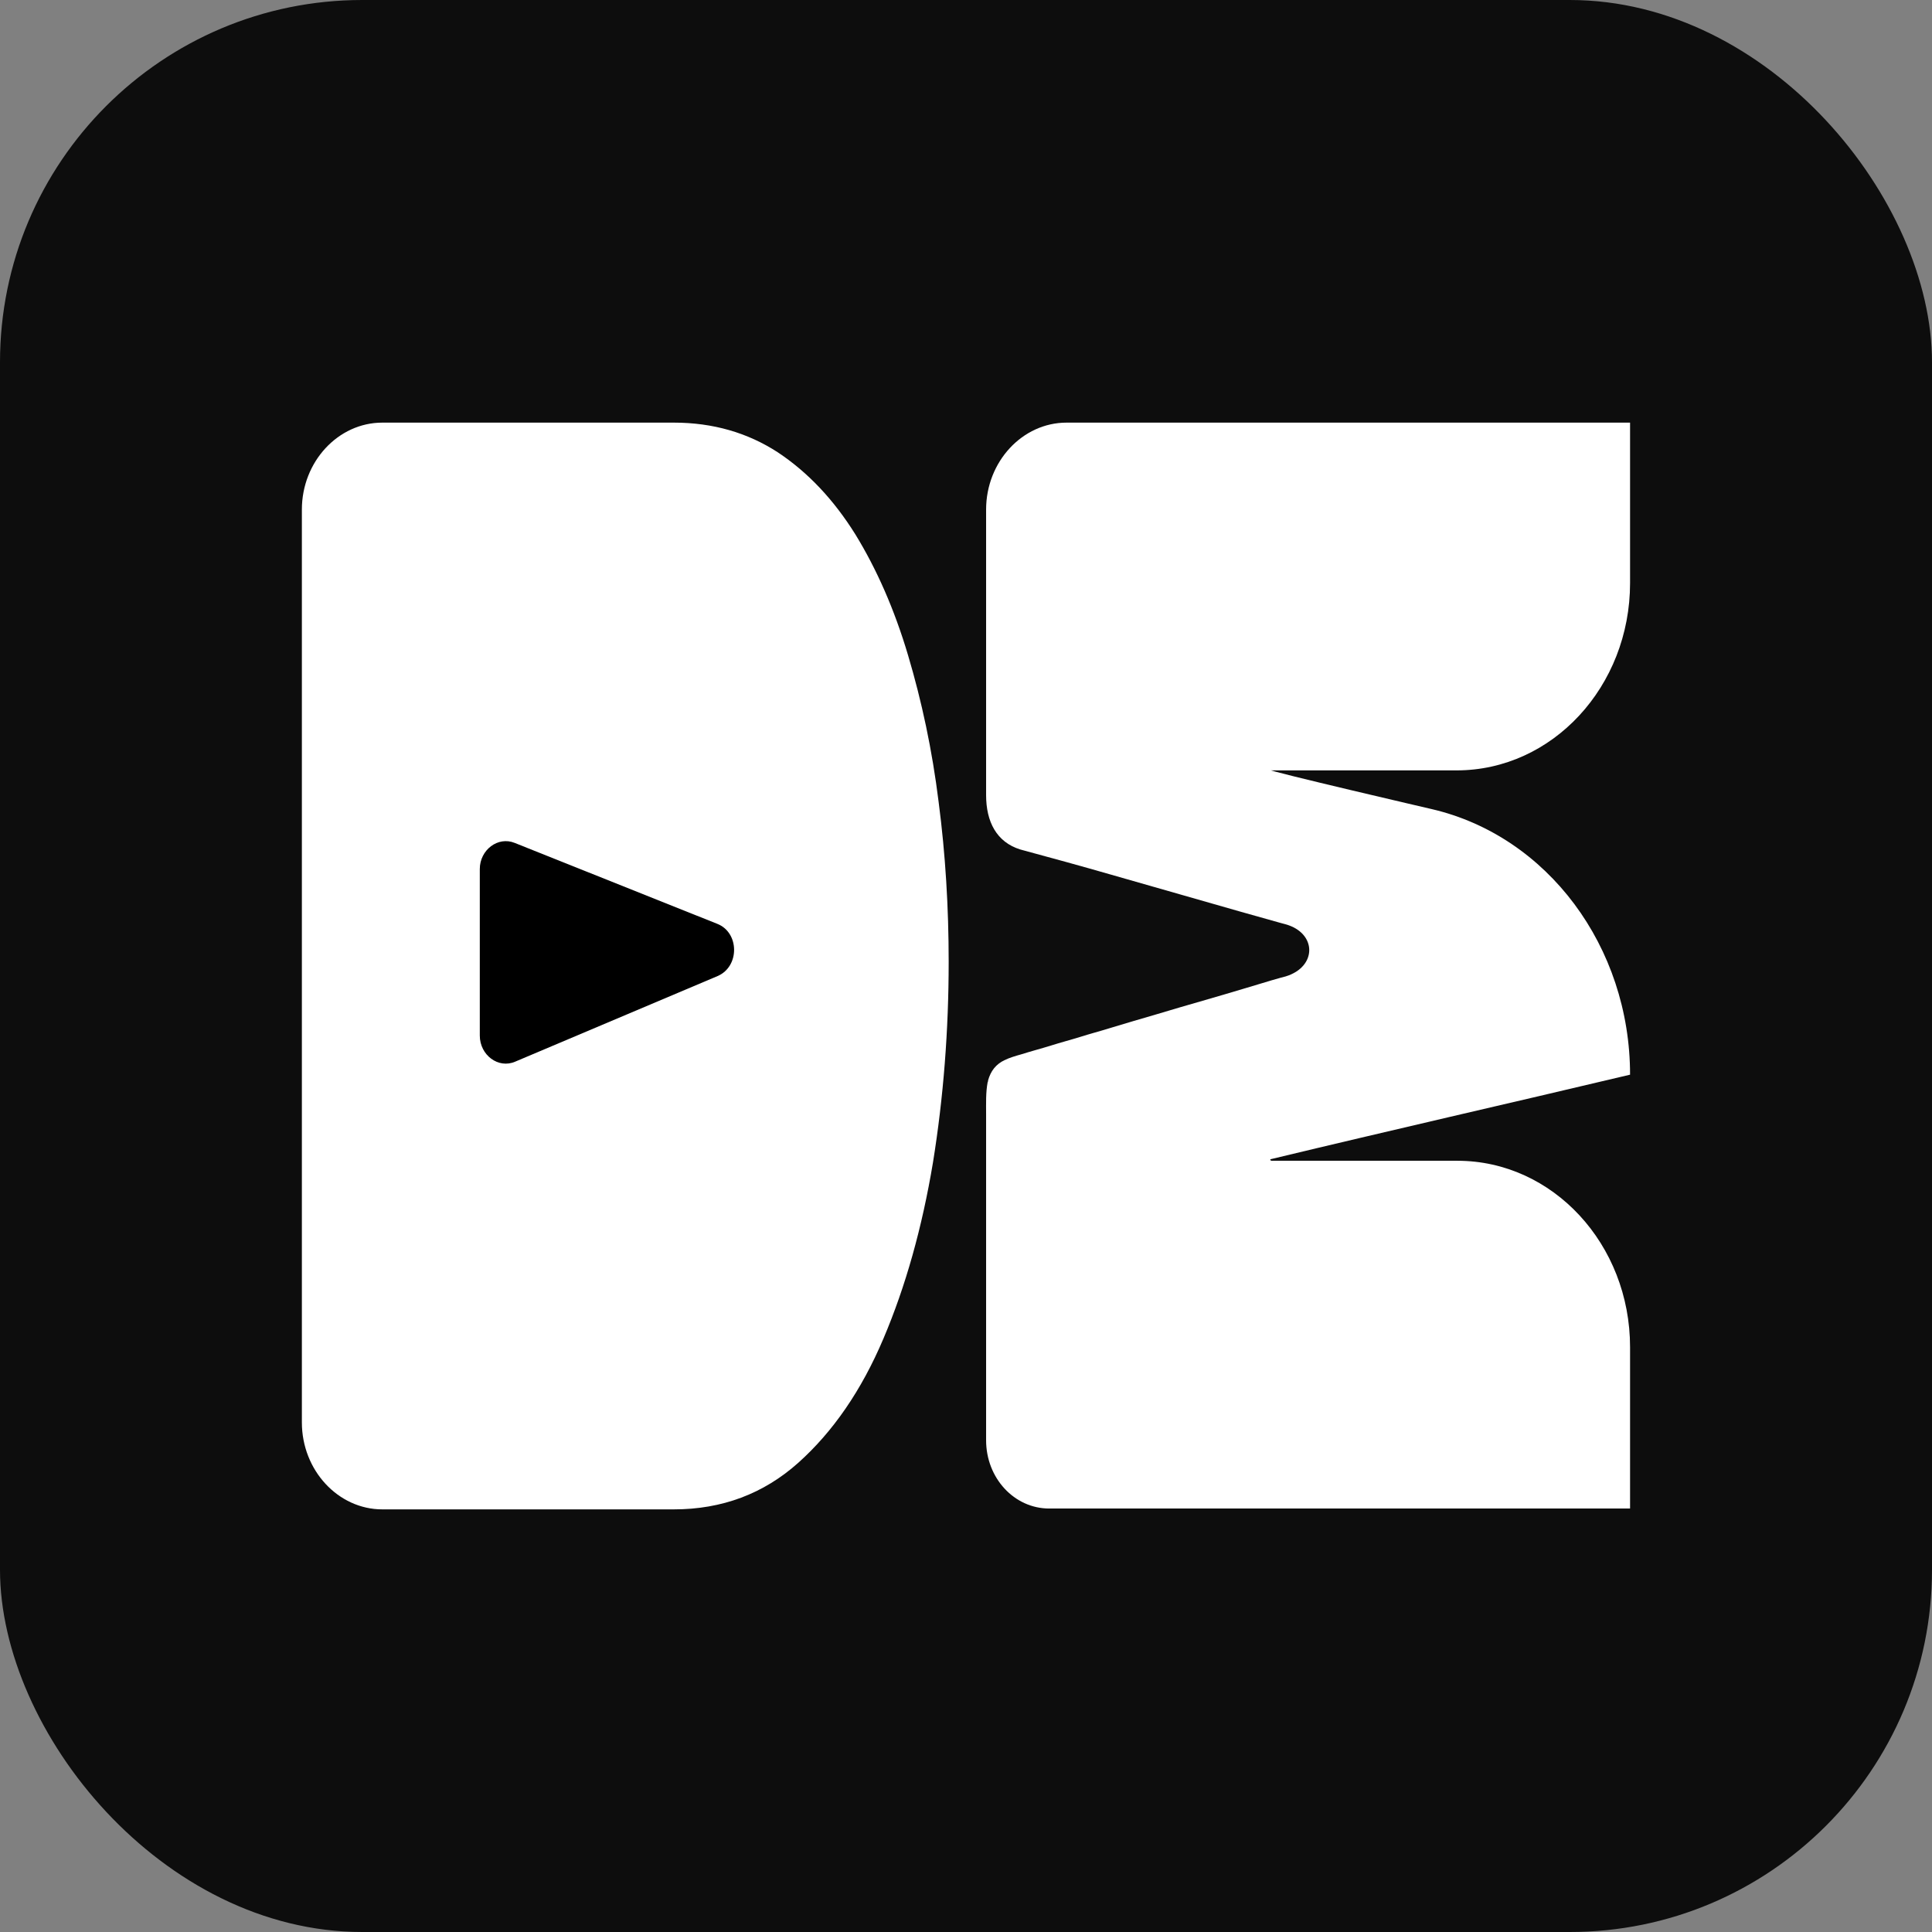 <svg width="32" height="32" viewBox="0 0 32 32" fill="none" xmlns="http://www.w3.org/2000/svg">
<rect x="0" y="0" width="32" height="32" fill="#808080" stroke="none"/>
<rect width="32" height="32" rx="6" fill="#0D0D0D"/>
<g clip-path="url(#clip0_90_148)">
<path d="M15.547 13.286C15.44 12.422 15.267 11.615 15.04 10.852C14.813 10.089 14.52 9.426 14.167 8.85C13.807 8.274 13.38 7.821 12.88 7.49C12.38 7.166 11.807 7 11.16 7H6.333C5.6 7 5 7.648 5 8.44V23.56C5 24.352 5.6 25 6.333 25H11.16C11.96 25 12.647 24.741 13.22 24.23C13.793 23.718 14.267 23.034 14.633 22.17C15 21.306 15.273 20.334 15.453 19.254C15.627 18.174 15.713 17.066 15.713 15.928C15.713 15.035 15.66 14.15 15.547 13.286Z" fill="white"/>
<path d="M21.013 12.76H24.126C25.713 12.76 26.999 11.37 26.999 9.657V7H17.666C16.933 7 16.333 7.648 16.333 8.44V12.652C16.333 12.825 16.333 12.998 16.333 13.17C16.333 13.61 16.506 13.948 16.899 14.07C17.406 14.207 17.906 14.344 18.406 14.488L19.539 14.812L20.546 15.1L21.186 15.28C21.219 15.287 21.259 15.302 21.293 15.309C21.813 15.453 21.819 16.014 21.293 16.173L21.213 16.194L21.059 16.238L20.846 16.302L20.579 16.382L20.266 16.475L19.919 16.576L19.546 16.684L19.159 16.799L18.766 16.914L18.379 17.03C18.219 17.08 18.053 17.123 17.893 17.174C17.733 17.224 17.566 17.267 17.406 17.318C17.246 17.368 17.079 17.411 16.919 17.462C16.819 17.49 16.719 17.519 16.633 17.562C16.573 17.591 16.513 17.634 16.466 17.692C16.419 17.75 16.386 17.822 16.366 17.894C16.366 17.901 16.366 17.915 16.359 17.922C16.326 18.095 16.333 18.275 16.333 18.455C16.333 18.578 16.333 18.7 16.333 18.822V23.855C16.333 24.482 16.799 24.986 17.379 24.986H26.999V22.314C26.999 20.608 25.719 19.226 24.139 19.226H21.059C21.059 19.226 21.039 19.218 21.039 19.211C21.039 19.204 21.046 19.197 21.059 19.197C22.046 18.959 23.033 18.729 24.019 18.498C25.006 18.268 25.999 18.038 26.999 17.8C26.999 15.683 25.633 13.847 23.713 13.401C23.713 13.401 21.013 12.774 21.013 12.746V12.76Z" fill="white"/>
<path d="M7.947 14.394V17.152C7.947 17.476 8.254 17.706 8.534 17.584L11.887 16.166C12.254 16.007 12.247 15.446 11.881 15.302L8.527 13.962C8.247 13.847 7.947 14.078 7.947 14.394Z" fill="black"/>
</g>
<defs>
<clipPath id="clip0_90_148">
<rect width="22" height="18" fill="white" transform="translate(5 7)"/>
</clipPath>
</defs>
</svg>
